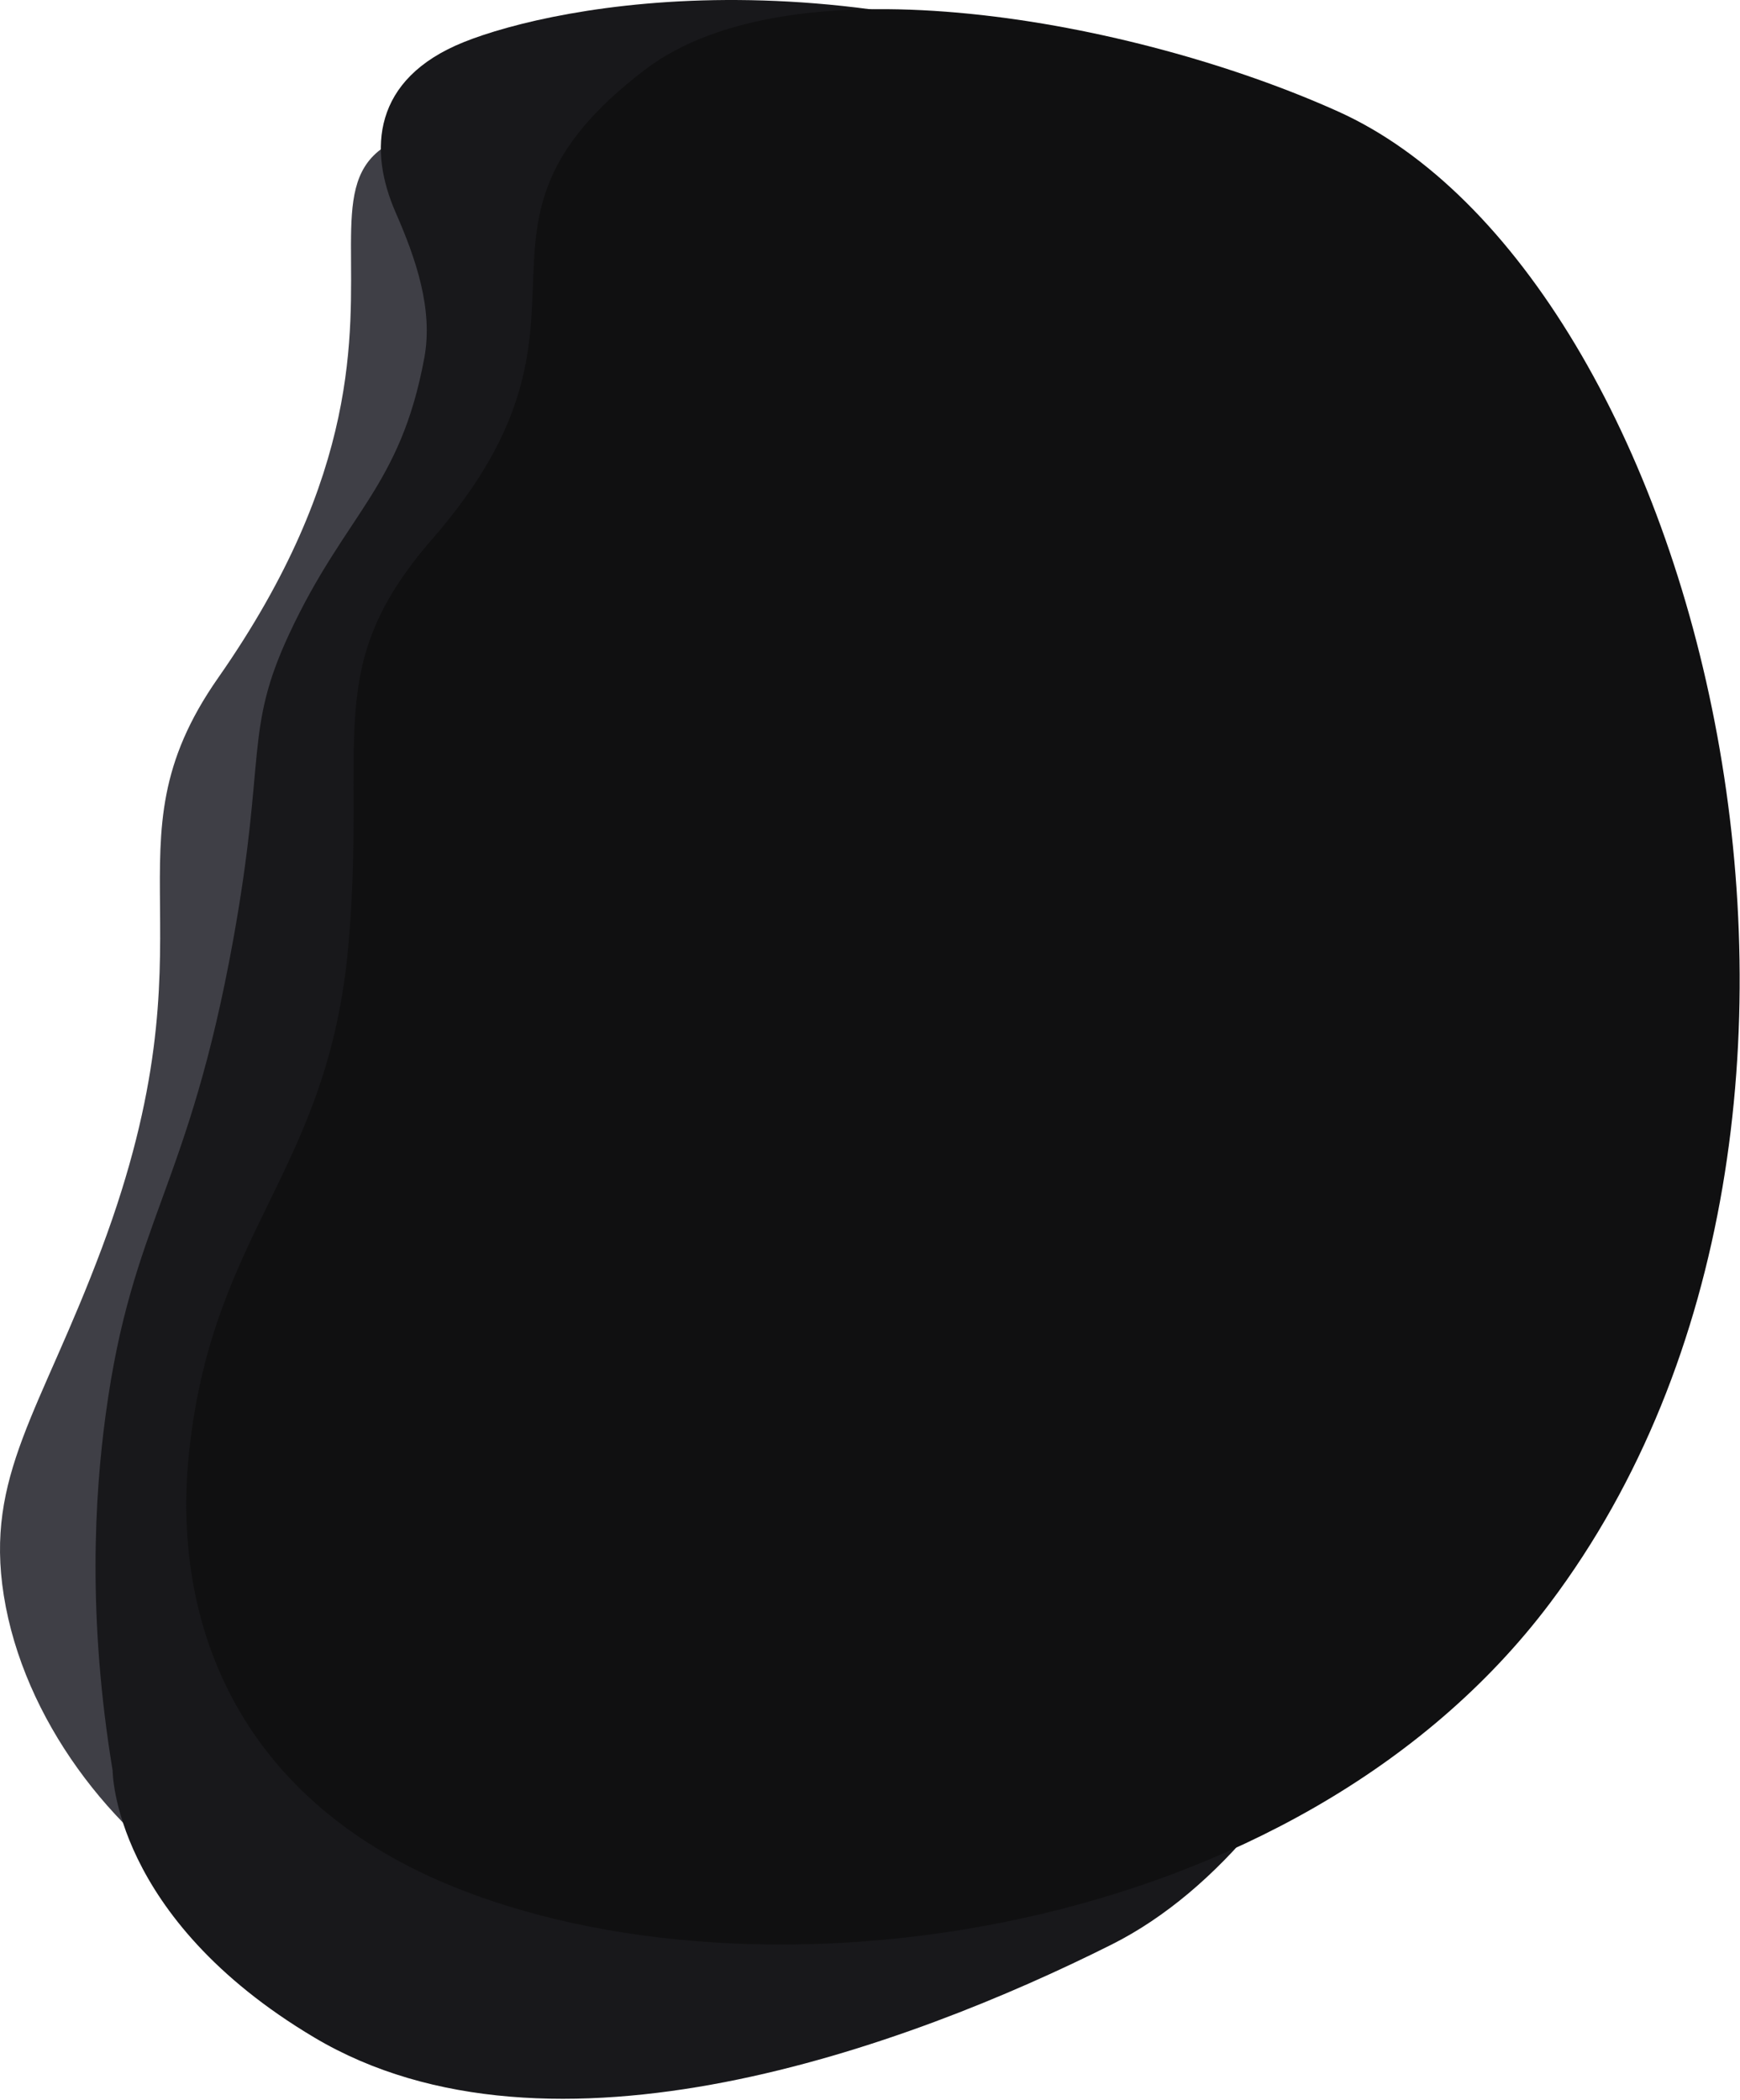<svg width="938" height="1132" viewBox="0 0 938 1132" fill="none" xmlns="http://www.w3.org/2000/svg">
<path d="M297.22 64.85C93.73 64.85 272.56 143.74 117.57 365.43C53.38 457.23 119.2 500.95 54.78 673.08C21.97 760.76 -8.23 795.34 2.04 860C12.63 926.64 60.34 988.44 113.76 1020.5C269.61 1114.06 594.92 1027.06 724.72 850.16C913.94 592.29 520.61 64.85 297.22 64.85Z" fill="#3F3F46"/>
<path d="M250.01 22.7C200.62 42.56 198.58 81.01 213.3 114.57C224.31 139.69 233.56 166.81 228.75 192.85C215.77 263.14 186.3 276.49 155.93 341.67C131.58 393.95 143.58 407.35 125.86 505.81C101.43 641.51 71.17 657.39 56.95 762.67C51.07 806.19 47.04 871.53 60.71 954.37C60.71 954.37 60.55 1033.51 169.45 1098.3C296.73 1174.02 489.34 1103.3 599.24 1048.19C714.98 990.15 792.95 798.64 783.28 656.05C776.54 556.63 845.64 149.81 653.35 59.76C461.06 -30.29 299.4 2.84 250.01 22.7Z" fill="#18181B"/>
<path d="M347.71 37.56C234.73 123.66 338.05 169.98 233.03 290.56C172.97 359.51 197.69 397.25 187.85 509.16C177.09 631.51 115.35 661.9 102.1 781.15C91.85 873.44 127.4 968.22 241.43 1015.79C408.9 1085.65 698.93 1045.74 835.55 864.16C1033.34 601.27 916.32 147.9 721.34 60.1C610.9 10.37 427.23 -23.04 347.71 37.56Z" fill="#101011"/>
</svg>
